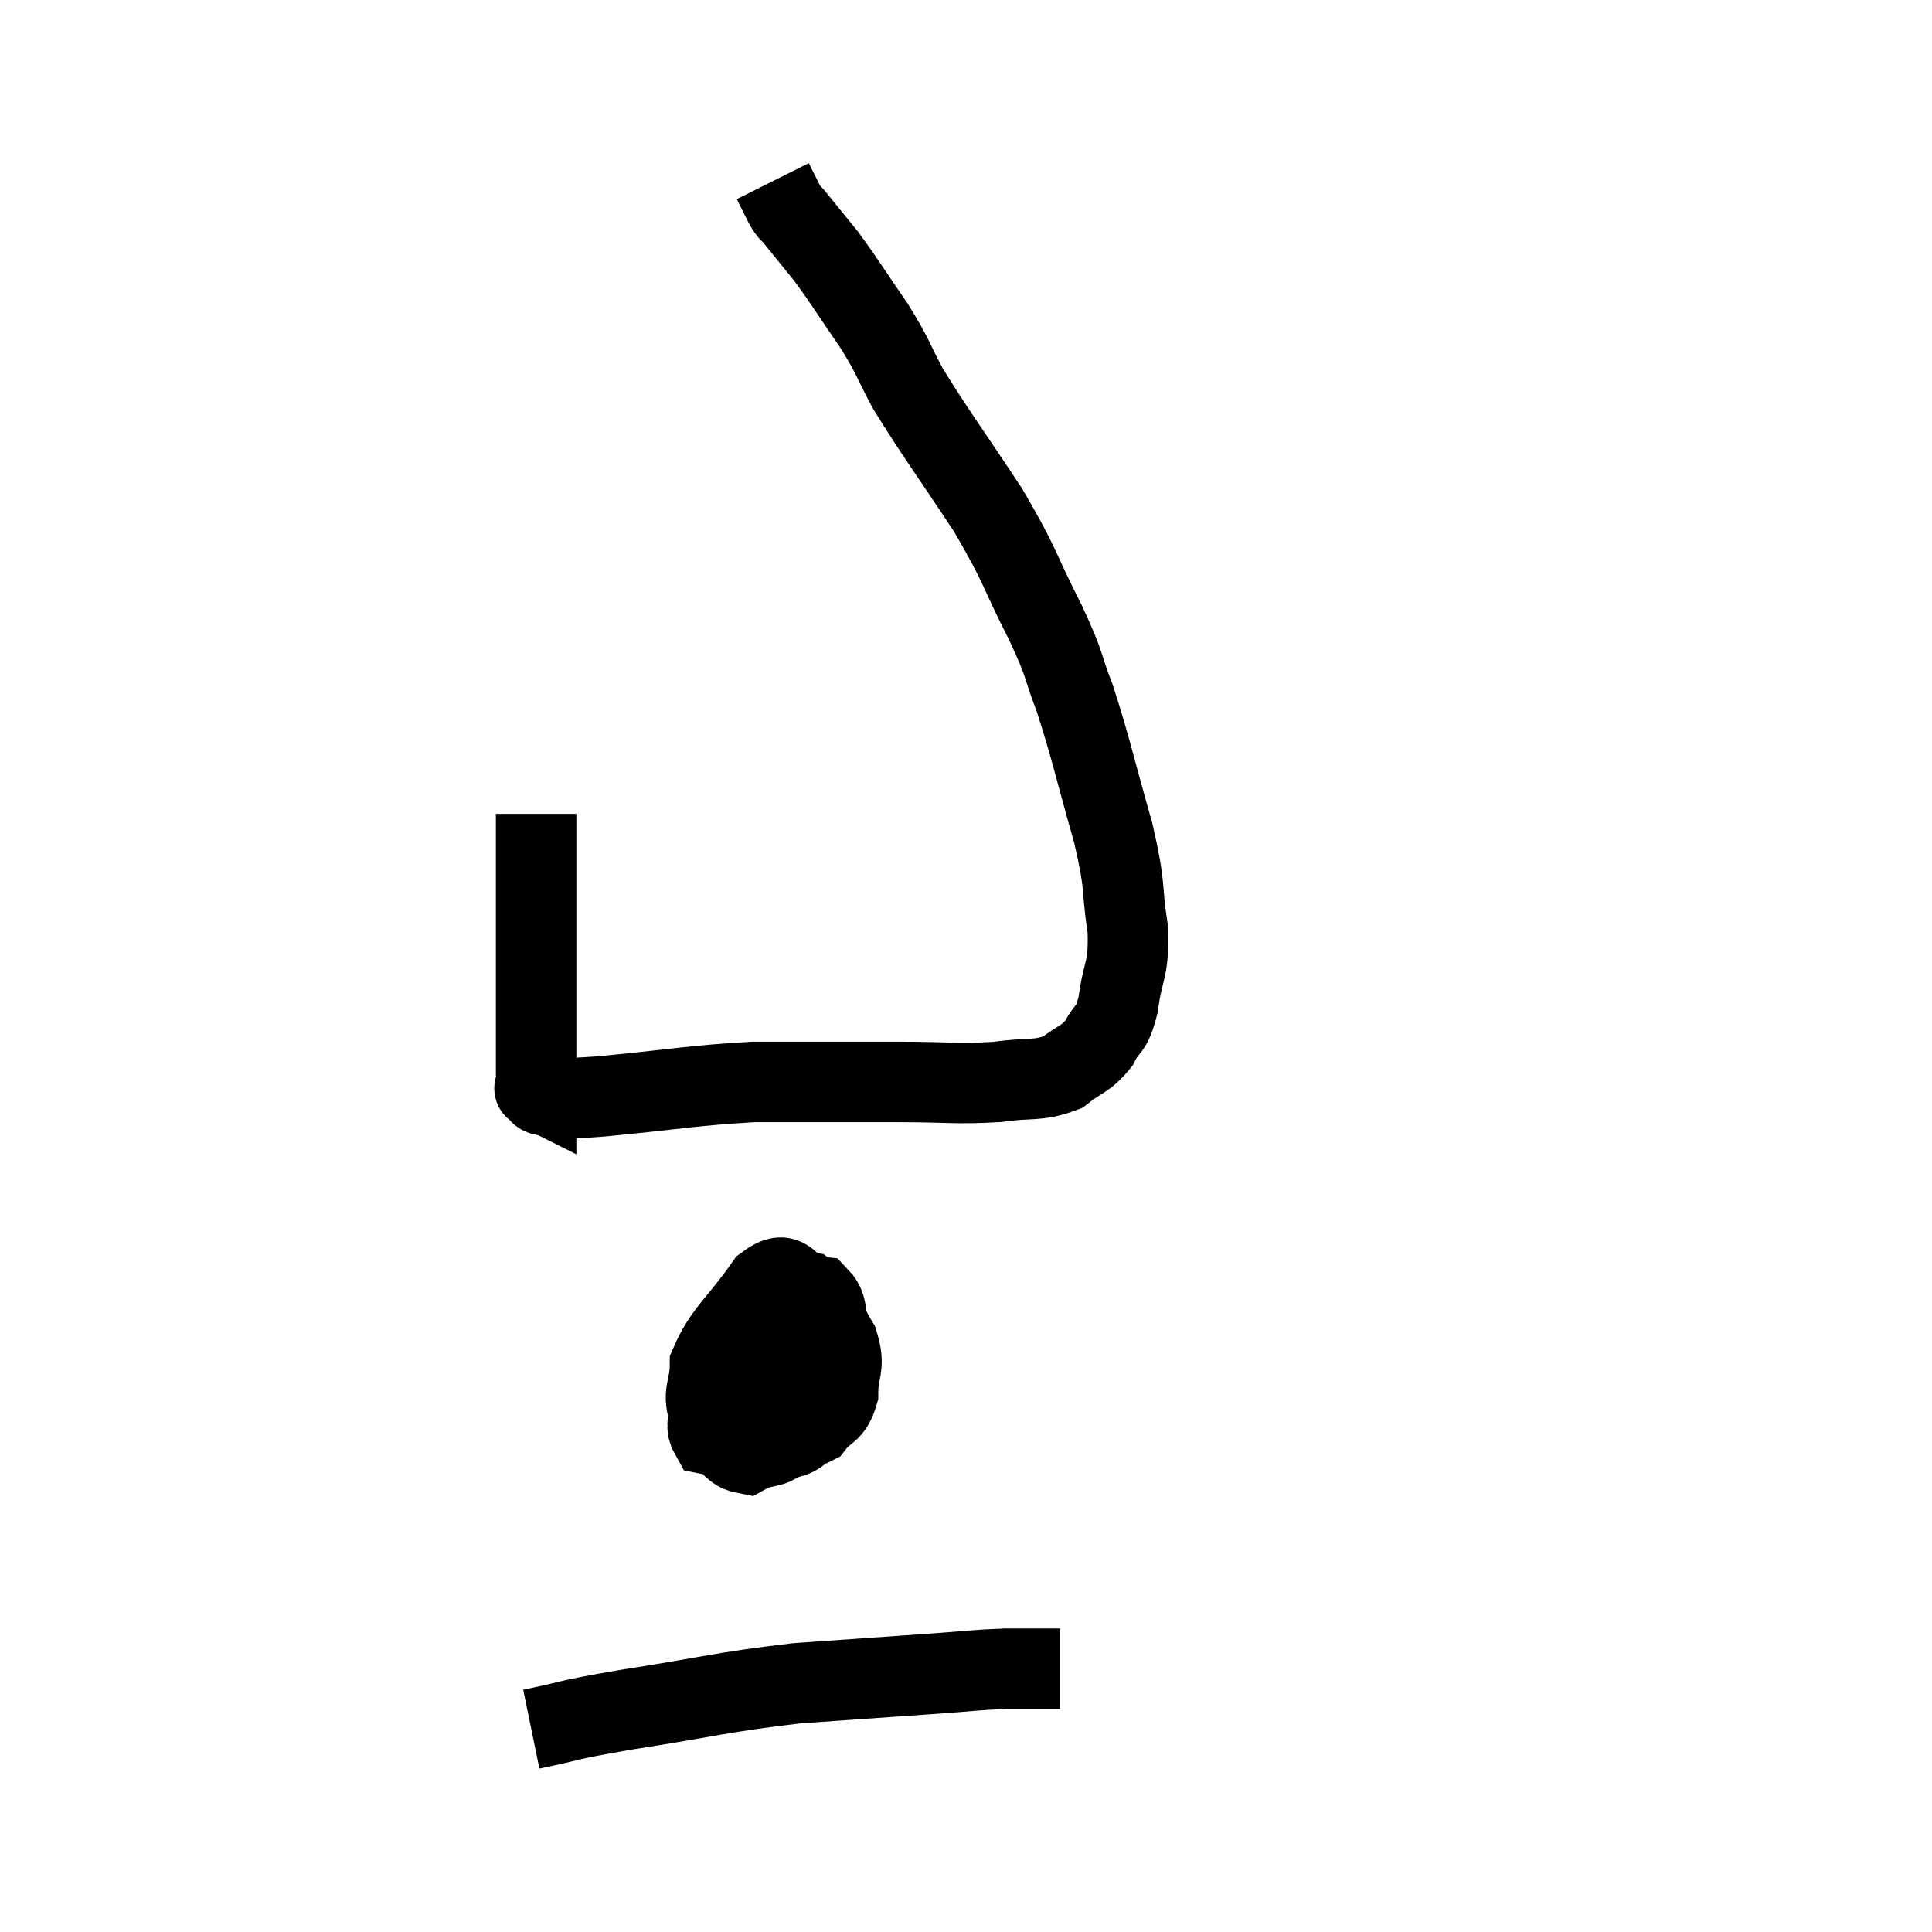 <svg width="48" height="48" viewBox="0 0 48 48" xmlns="http://www.w3.org/2000/svg"><path d="M 13.32 20.22 C 13.32 21.15, 13.32 20.955, 13.32 22.08 C 13.32 23.4, 13.32 23.61, 13.32 24.72 C 13.32 25.62, 13.32 25.98, 13.32 26.52 C 13.32 26.7, 13.32 26.745, 13.32 26.88 C 13.32 26.97, 13.32 27.015, 13.32 27.06 C 13.32 27.06, 13.32 27.06, 13.32 27.06 C 13.32 27.06, 13.32 27.06, 13.32 27.06 C 13.32 27.06, 13.32 27.06, 13.32 27.06 C 13.32 27.06, 13.32 27.06, 13.32 27.06 C 13.32 27.06, 13.32 27.06, 13.32 27.06 C 13.32 27.06, 13.23 27.015, 13.32 27.06 C 13.5 27.15, 13.275 27.195, 13.68 27.24 C 14.31 27.24, 13.68 27.33, 14.94 27.24 C 16.83 27.06, 17.16 26.97, 18.72 26.88 C 19.95 26.88, 20.28 26.88, 21.18 26.88 C 21.75 26.88, 21.42 26.88, 22.32 26.88 C 23.55 26.88, 23.76 26.94, 24.78 26.88 C 25.59 26.76, 25.77 26.88, 26.4 26.64 C 26.85 26.28, 26.955 26.34, 27.3 25.92 C 27.54 25.44, 27.6 25.665, 27.78 24.96 C 27.9 24.03, 28.05 24.165, 28.02 23.1 C 27.84 21.9, 27.99 22.14, 27.66 20.7 C 27.18 19.02, 27.12 18.645, 26.7 17.34 C 26.34 16.41, 26.52 16.65, 25.98 15.48 C 25.26 14.07, 25.395 14.115, 24.54 12.66 C 23.55 11.16, 23.265 10.8, 22.56 9.66 C 22.14 8.88, 22.23 8.925, 21.72 8.1 C 21.12 7.23, 21.015 7.035, 20.52 6.36 C 20.13 5.88, 19.995 5.715, 19.74 5.4 C 19.62 5.25, 19.635 5.325, 19.5 5.1 C 19.35 4.8, 19.275 4.65, 19.2 4.5 C 19.2 4.5, 19.2 4.5, 19.2 4.5 C 19.2 4.5, 19.2 4.5, 19.2 4.5 C 19.2 4.5, 19.2 4.5, 19.2 4.5 C 19.2 4.5, 19.2 4.5, 19.2 4.5 C 19.2 4.5, 19.2 4.5, 19.2 4.5 L 19.2 4.5" fill="none" stroke="black" stroke-width="2"></path><path d="M 19.08 33.54 C 18.54 33.96, 18.36 33.855, 18 34.38 C 17.82 35.01, 17.43 35.265, 17.64 35.64 C 18.24 35.76, 18.225 35.955, 18.84 35.88 C 19.47 35.61, 19.68 35.94, 20.1 35.34 C 20.31 34.41, 20.46 34.26, 20.52 33.48 C 20.43 32.85, 20.67 32.565, 20.34 32.22 C 19.77 32.16, 19.71 31.755, 19.2 32.1 C 18.75 32.85, 18.51 32.955, 18.3 33.6 C 18.33 34.14, 18.015 34.275, 18.36 34.68 C 19.02 34.95, 19.215 35.04, 19.68 35.22 C 19.95 35.31, 19.935 35.55, 20.22 35.4 C 20.52 35.01, 20.67 35.13, 20.82 34.62 C 20.82 33.99, 21.015 33.99, 20.82 33.36 C 20.43 32.73, 20.49 32.46, 20.04 32.1 C 19.53 32.01, 19.62 31.47, 19.02 31.92 C 18.33 32.91, 17.985 33.09, 17.64 33.9 C 17.64 34.53, 17.415 34.605, 17.64 35.16 C 18.09 35.64, 18.045 36.03, 18.54 36.12 C 19.08 35.82, 19.2 36.105, 19.62 35.52 C 19.92 34.65, 20.07 34.305, 20.22 33.78 C 20.22 33.6, 20.22 33.51, 20.22 33.42 L 20.22 33.42" fill="none" stroke="black" stroke-width="2"></path><path d="M 13.2 42.96 C 14.37 42.72, 13.89 42.765, 15.54 42.48 C 17.67 42.15, 17.88 42.045, 19.8 41.82 C 21.51 41.7, 21.93 41.67, 23.22 41.58 C 24.09 41.52, 24.18 41.49, 24.96 41.46 C 25.65 41.46, 25.995 41.46, 26.34 41.46 C 26.34 41.46, 26.34 41.46, 26.34 41.46 L 26.34 41.46" fill="none" stroke="black" stroke-width="2"></path></svg>